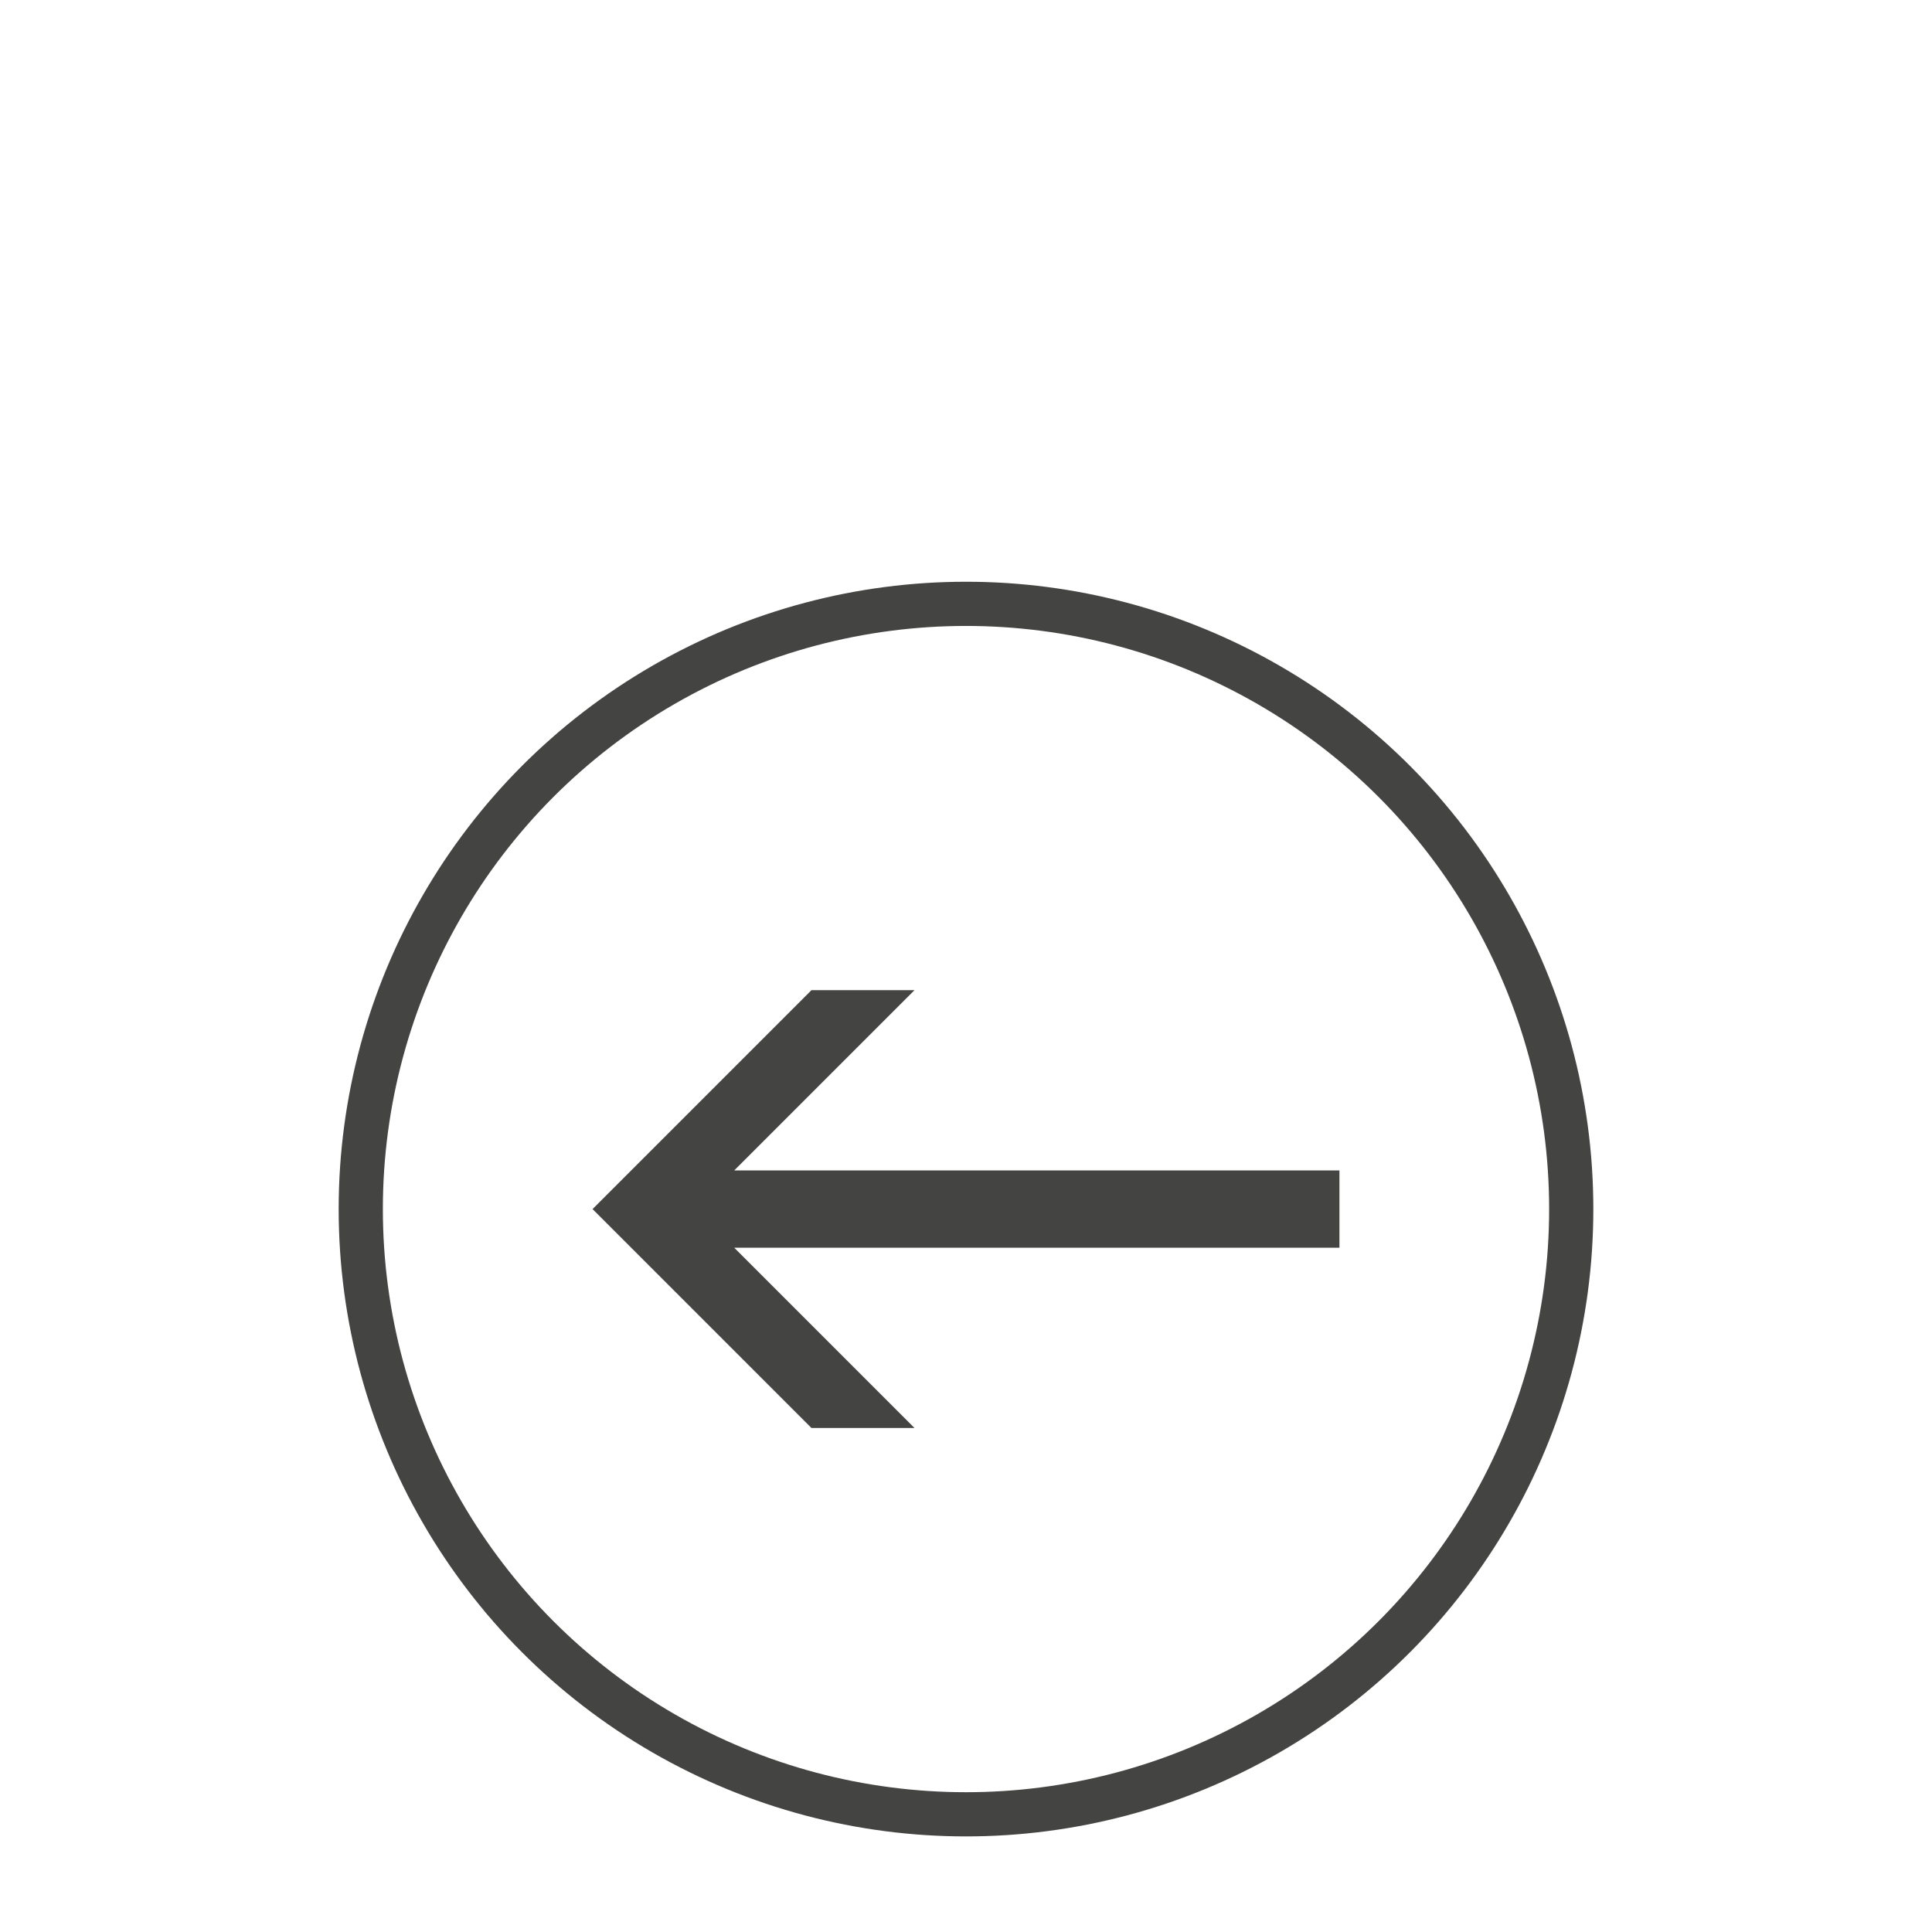 <?xml version="1.0" encoding="utf-8"?>
<!-- Generator: Adobe Illustrator 16.0.0, SVG Export Plug-In . SVG Version: 6.00 Build 0)  -->
<!DOCTYPE svg PUBLIC "-//W3C//DTD SVG 1.1//EN" "http://www.w3.org/Graphics/SVG/1.1/DTD/svg11.dtd">
<svg version="1.1" xmlns="http://www.w3.org/2000/svg" xmlns:xlink="http://www.w3.org/1999/xlink" x="0px" y="0px" width="612px"
	 height="612px" viewBox="0 0 612 612" enable-background="new 0 0 612 612" xml:space="preserve">
<g id="Layer_1" display="none">
	<g display="inline">
		<path fill="#C5C5C5" d="M574.334,569.438c-44.625,52.537-479.151,50.118-526.51,4.359C0.475,528.038-20.459,176.723,43.465,47.281
			C99.208-15.99,541.723-5.454,569.976,42.926C612.938,85.442,618.967,516.901,574.334,569.438z"/>
		<path fill="#F9F9F9" d="M167.366,428.886c-6.396,7.53-68.675,7.185-75.463,0.625c-6.786-6.559-9.787-56.911-0.625-75.464
			c7.989-9.066,71.414-7.559,75.462-0.624C172.898,359.517,173.763,421.356,167.366,428.886z"/>
		<path fill="#F9F9F9" d="M279.033,428.886c-6.396,7.53-68.675,7.185-75.463,0.625c-6.786-6.559-9.786-56.911-0.624-75.464
			c7.989-9.066,71.413-7.559,75.463-0.624C284.566,359.517,285.431,421.356,279.033,428.886z"/>
		<path fill="#F9F9F9" d="M399.153,428.886c-6.396,7.53-68.675,7.185-75.464,0.625c-6.785-6.559-9.787-56.911-0.625-75.464
			c7.99-9.066,71.414-7.559,75.464-0.624C404.686,359.517,405.55,421.356,399.153,428.886z"/>
		<path fill="#F9F9F9" d="M518.56,428.886c-6.396,7.53-68.675,7.185-75.463,0.625c-6.786-6.559-9.786-56.911-0.625-75.464
			c7.989-9.066,71.414-7.559,75.463-0.624C524.092,359.517,524.957,421.356,518.56,428.886z"/>
		<g enable-background="new    ">
			<path fill="#F9F9F9" d="M191.069,212.549h29.593v-64.687c0-13.468,4.553-20.298,9.864-20.298c5.501,0,10.054,7.398,10.054,10.055
				c0,2.846-5.122-1.707-5.122,14.227v118.94c0,3.226-2.466,4.363-5.312,4.363c-4.363,0-9.484-2.655-9.484-5.501v-43.82h-29.593
				v44.958c0,3.226-2.466,4.363-5.312,4.363c-4.363,0-9.485-2.655-9.485-5.501v-43.82h-13.468c-3.984,0-6.829-5.501-6.829-9.484
				c0-2.087,0.949-3.795,2.845-3.795h17.452v-61.271c-23.333,0-40.216,16.124-40.216,41.543c0,15.936,7.588,26.179,10.054,26.179
				c1.138,0,1.328-0.948,2.276-0.948s1.138,1.707,1.138,3.035c0,7.967-7.019,14.796-12.52,10.812
				c-6.639-4.742-15.935-17.642-15.935-38.509c0-40.216,33.577-56.34,62.411-56.34c3.983,0,7.588,3.415,7.588,7.968V212.549z"/>
			<path fill="#F9F9F9" d="M333.148,244.039c-2.275,10.244-10.054,18.78-22.953,18.78c-3.414,0-6.449-0.38-9.295-1.328
				c-4.742,8.157-11.951,13.658-22.764,13.658c-19.159,0-27.696-16.313-27.696-35.284c0-27.885,15.176-44.768,19.349-44.768
				c4.932,0,8.726,10.054,3.794,13.278c-3.035,4.553-8.726,11.571-8.726,30.352c0,15.935,6.26,23.901,13.658,23.901
				c5.312,0,8.726-2.845,11.192-7.208c-8.916-7.588-13.658-20.108-13.658-33.767c0-11.95,5.122-22.194,15.366-22.194
				c8.916,0,16.125,13.469,16.125,31.869c0,7.019-0.759,14.038-2.656,20.487c1.328,0.38,2.466,0.38,3.794,0.38
				c8.157,0,12.521-6.261,13.658-13.658C323.095,234.175,335.615,233.416,333.148,244.039z M293.312,243.091
				c0.379-3.035,0.569-5.881,0.569-8.727c0-12.899-0.569-22.384-4.553-22.384c-2.087,0-3.225,3.035-3.225,8.916
				C286.104,229.433,288.949,237.399,293.312,243.091z"/>
			<path fill="#F9F9F9" d="M408.457,275.149c-10.055,0-15.935-8.157-15.935-17.831V218.81c0-5.881-0.38-10.813-3.604-10.813
				c-5.122,0-15.935,16.314-17.072,31.301v27.695c0,3.604,0.189,8.157-5.312,8.157c-3.793,0-9.105-1.328-9.105-8.347V218.81
				c0-5.881-0.379-10.813-3.604-10.813c-5.122,0-15.935,16.314-17.073,31.301v27.695c0,3.604,0.19,8.157-5.312,8.157
				c-3.794,0-9.105-1.328-9.105-8.347v-60.134c0-3.604-0.759-4.743-0.759-6.07c0-1.897,2.276-3.226,4.933-3.226
				c6.26,0,10.243,3.795,10.243,8.348v7.967c4.933-10.244,11.571-18.211,20.108-18.211c11.382,0,14.606,9.295,14.986,17.832
				c4.742-10.055,11.381-17.832,19.918-17.832c12.33,0,15.176,10.434,15.176,19.159v39.268c0,1.707,0,8.726,4.932,8.726
				c7.588,0,11.003-12.141,12.71-20.486c0.759-3.984,2.655-5.691,4.553-5.691c3.035,0,6.64,4.174,6.64,7.777
				c0,0.189,0,0.569-0.189,1.328C432.169,258.076,424.771,275.149,408.457,275.149z"/>
			<path fill="#F9F9F9" d="M440.893,250.868c2.656,6.45,7.777,11.761,17.643,11.761c14.796,0,20.866-12.33,23.143-23.901
				c1.707-8.536,12.33-4.742,11.571,1.897c-1.327,11.571-8.915,34.524-36.801,34.524c-17.263,0-33.577-13.848-33.577-37.56
				c0-24.092,14.418-42.113,29.024-42.113c10.623,0,17.072,7.777,17.072,19.159C468.968,228.674,459.293,245.367,440.893,250.868z
				 M438.616,240.435c9.485-4.362,15.556-14.228,15.556-25.608c0-4.174-1.518-6.64-3.984-6.64c-9.295,0-12.141,20.866-11.761,28.834
				C438.427,238.158,438.616,239.297,438.616,240.435z"/>
		</g>
	</g>
</g>
<g id="Layer_2">
	<g>
		<circle fill="none" stroke="#444442" stroke-width="14" stroke-miterlimit="10" cx="306" cy="383" r="191.72"/>
		<polygon fill="#444442" points="424.295,395.236 232.576,395.236 289.684,452.346 257.05,452.346 187.705,383 257.05,313.654 
			289.684,313.654 232.576,370.763 424.295,370.763 		"/>
	</g>
</g>
</svg>

